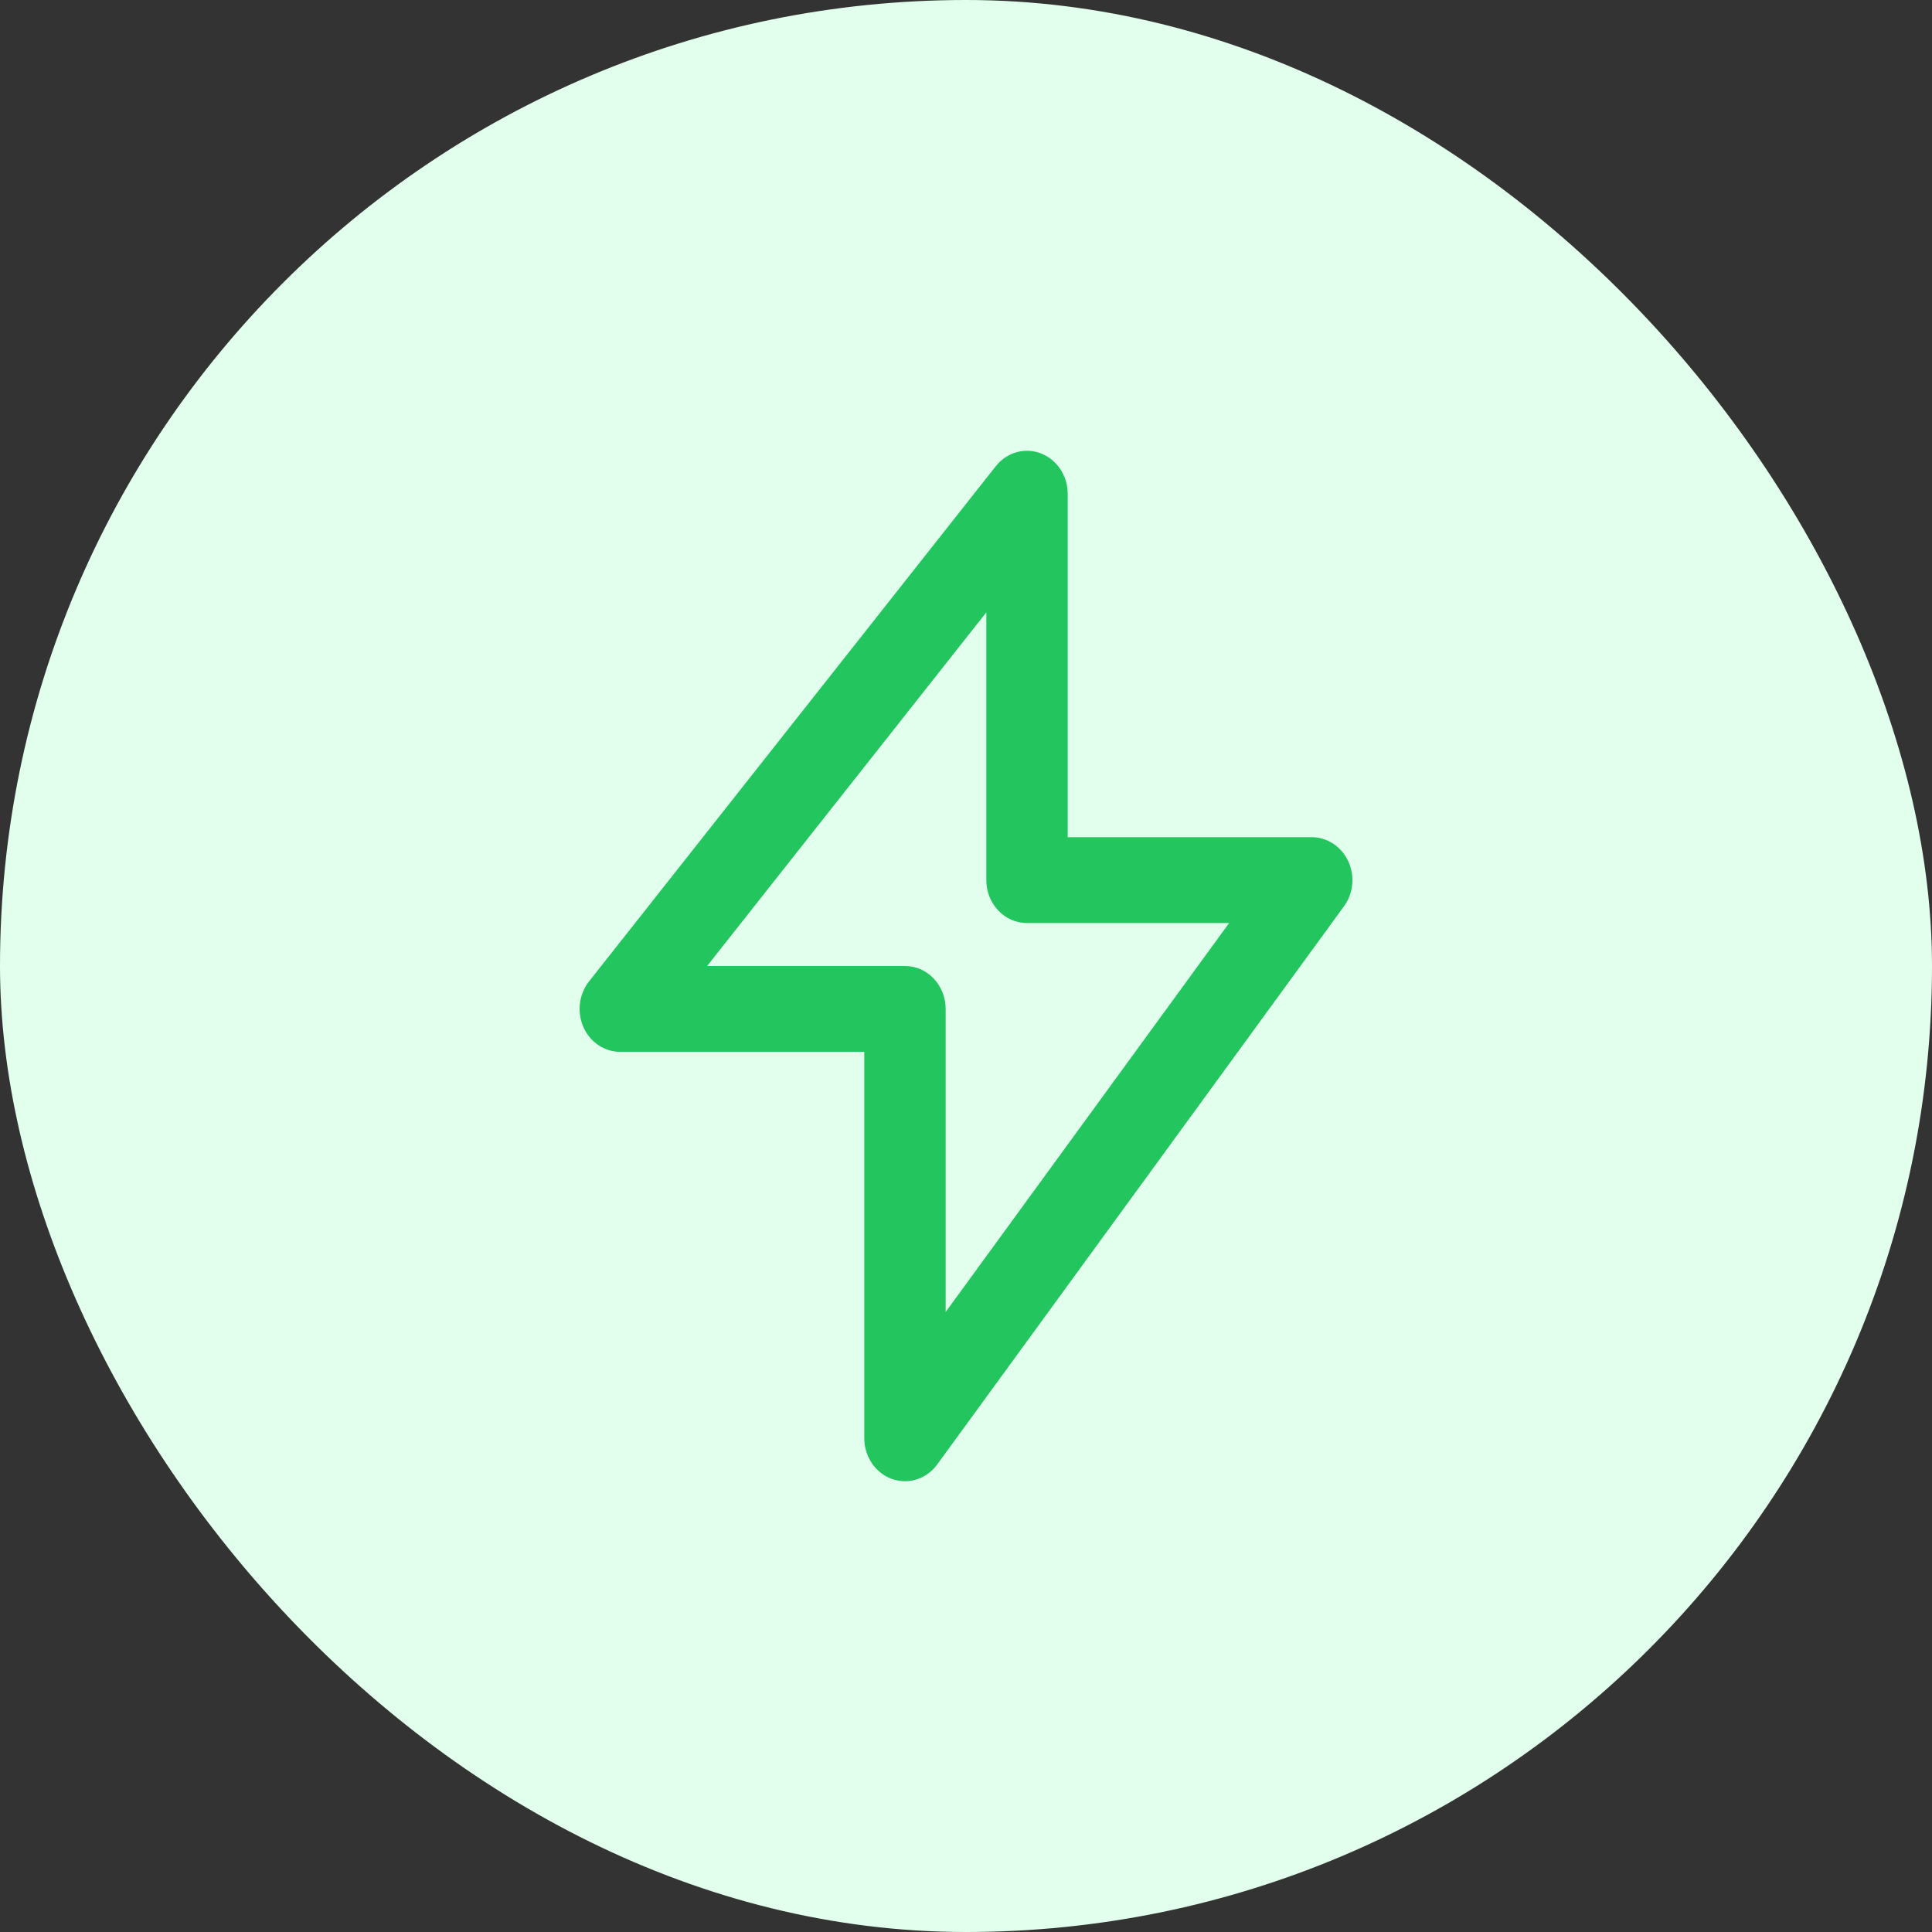 <svg width="30" height="30" viewBox="0 0 30 30" fill="none" xmlns="http://www.w3.org/2000/svg">
<rect x="0" y="0" width="30" height="30" fill="#333333" stroke="none"/>
<rect x="30" y="30" width="30" height="30" rx="15" transform="rotate(180 30 30)" fill="#E1FFEC"/>
<path d="M13.849 22.965C13.916 22.988 13.985 23 14.053 23C14.245 23 14.431 22.907 14.553 22.74L20.869 14.073C21.016 13.872 21.041 13.6 20.935 13.372C20.828 13.144 20.609 13 20.368 13H16.579V7.667C16.579 7.386 16.412 7.136 16.162 7.04C15.912 6.944 15.632 7.025 15.462 7.24L9.146 15.24C8.99 15.439 8.956 15.715 9.06 15.95C9.163 16.184 9.387 16.333 9.632 16.333H13.421V22.333C13.421 22.619 13.593 22.872 13.849 22.965ZM10.98 15L15.316 9.508V13.667C15.316 14.035 15.599 14.333 15.947 14.333H19.086L14.684 20.373V15.667C14.684 15.299 14.401 15 14.053 15H10.98Z" fill="#22C55E"/>
</svg>
